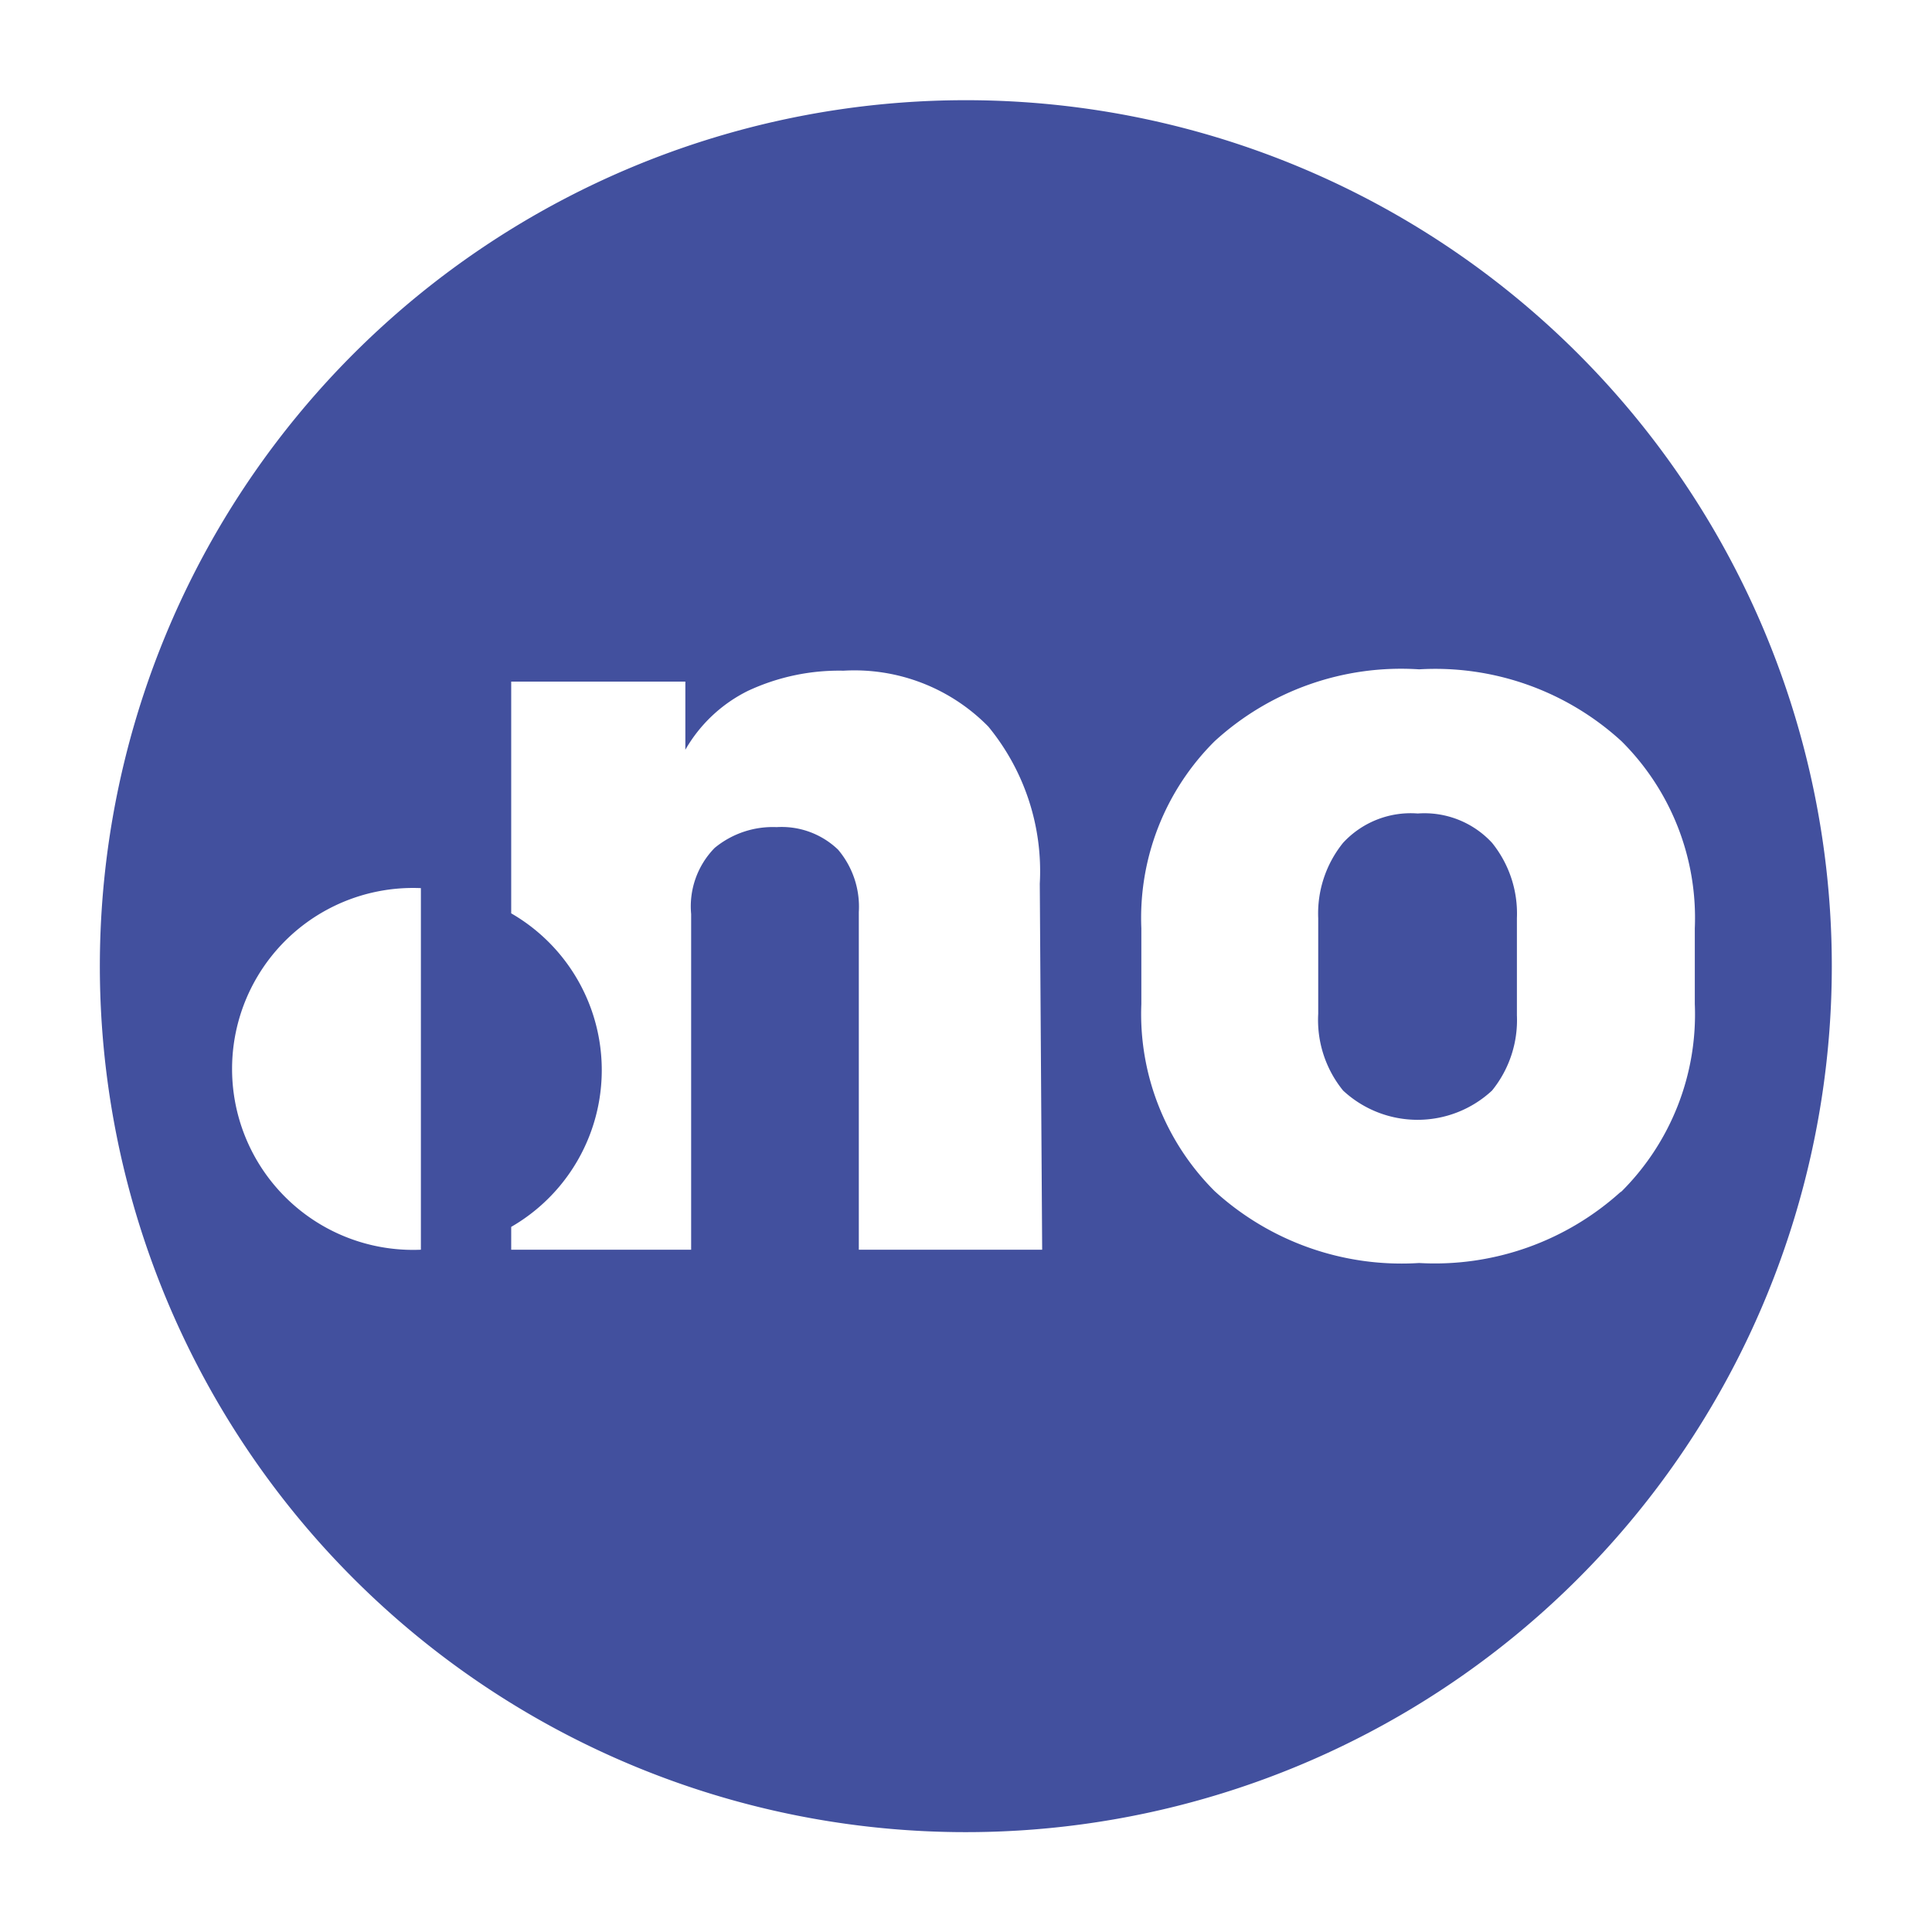 <svg id="Слой_1" data-name="Слой 1" xmlns="http://www.w3.org/2000/svg" viewBox="0 0 56.69 56.69"><defs><style>.cls-1{fill:#42509e;}</style></defs><g id="surface1"><path id="path2" class="cls-1" d="M41.6,23.87a2.7,2.7,0,0,0-2.19.86,3.3,3.3,0,0,0-.73,2.21v2.81A3.28,3.28,0,0,0,39.41,32a3.21,3.21,0,0,0,4.37,0,3.28,3.28,0,0,0,.73-2.21V26.94a3.3,3.3,0,0,0-.73-2.21A2.7,2.7,0,0,0,41.6,23.87Z"/><path id="path4" class="cls-1" d="M28.35,2.94a25.41,25.41,0,1,0,25.4,25.41A25.41,25.41,0,0,0,28.35,2.94Zm-16,33.73a5.31,5.31,0,1,1,0-10.61Zm18.23,0H25.2V26.76a2.59,2.59,0,0,0-.61-1.83,2.39,2.39,0,0,0-1.8-.66,2.68,2.68,0,0,0-1.82.61,2.45,2.45,0,0,0-.69,1.94v9.85H15V36a5.31,5.31,0,0,0,0-9.2V20h5.11V22a4.33,4.33,0,0,1,1.84-1.73,6.32,6.32,0,0,1,2.8-.59A5.5,5.5,0,0,1,29,21.32a6.68,6.68,0,0,1,1.51,4.61Zm17-1.72a8.13,8.13,0,0,1-5.94,2.11,8.14,8.14,0,0,1-6-2.11,7.34,7.34,0,0,1-2.15-5.49V27.24a7.31,7.31,0,0,1,2.15-5.49,8.1,8.1,0,0,1,6-2.11,8.09,8.09,0,0,1,5.94,2.11,7.31,7.31,0,0,1,2.15,5.49v2.22A7.34,7.34,0,0,1,47.54,35Z"/></g></svg>